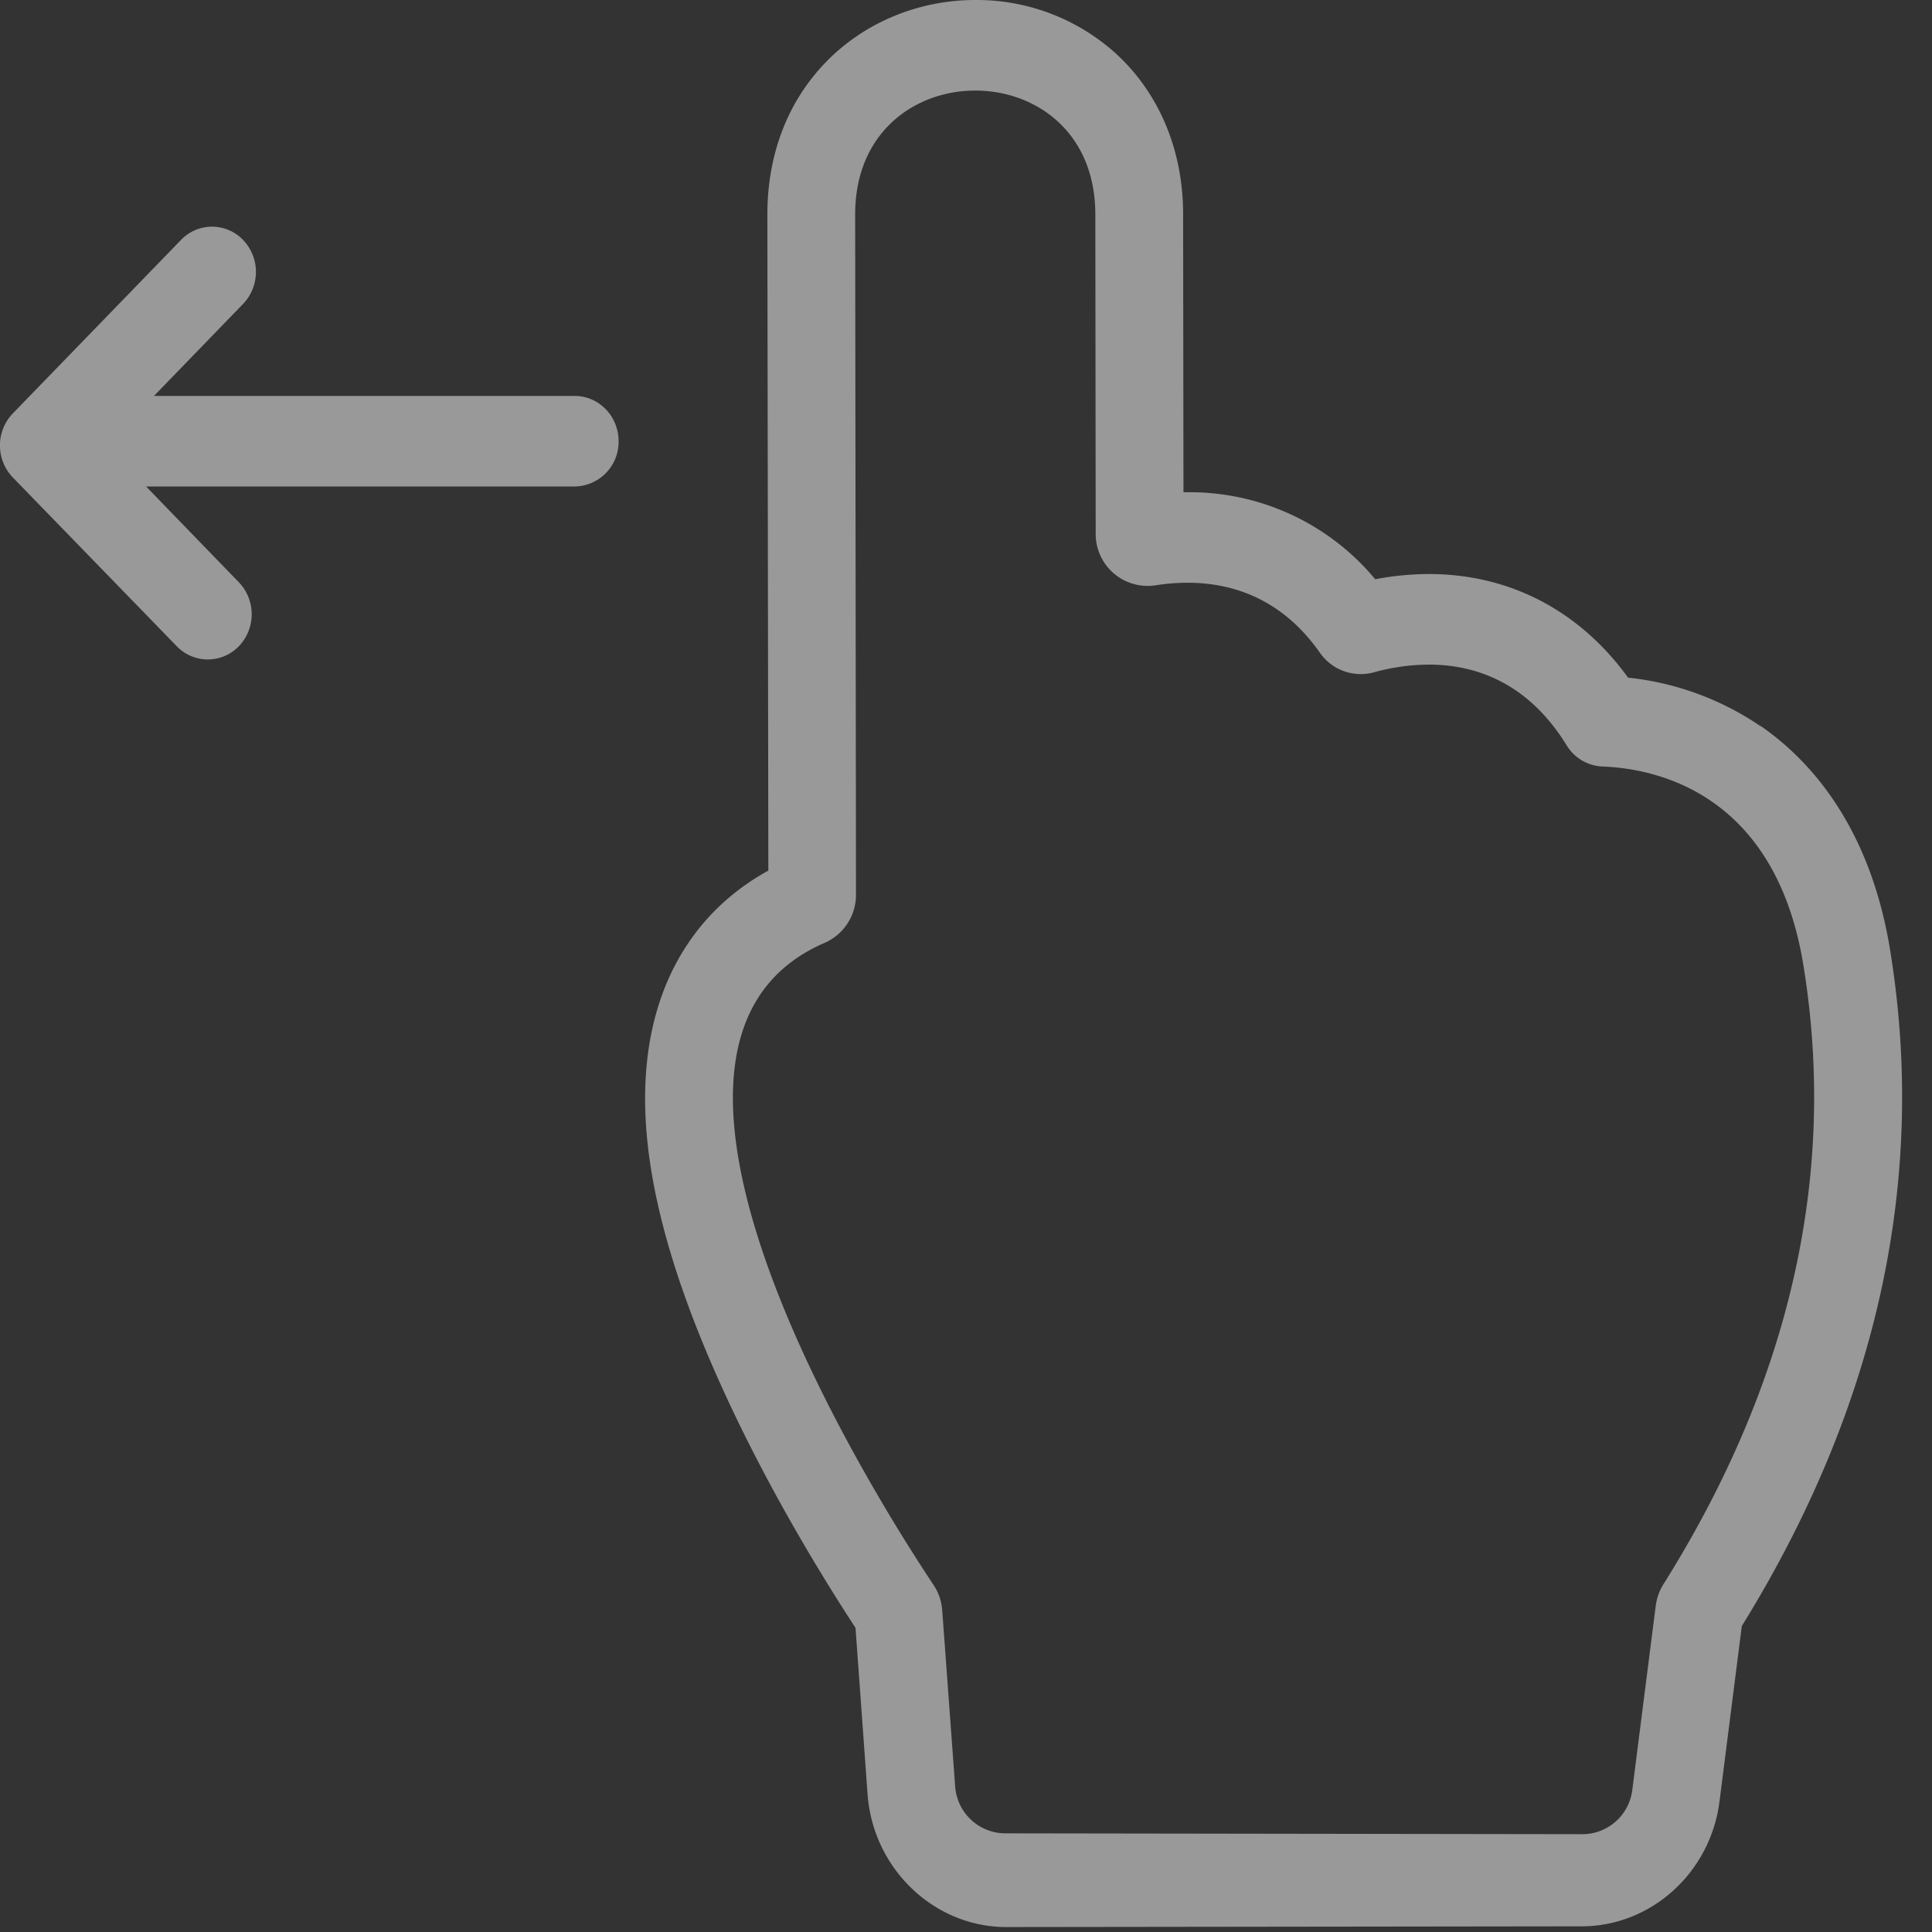 <svg xmlns="http://www.w3.org/2000/svg" width="16" height="16" viewBox="0 0 16 16">
    <rect x="0" y="0" width="16" height="16" fill="#333333" stroke="none"/>
    <g fill="#FFF" fill-rule="nonzero" opacity=".5">
        <path d="M.107 3.423l1.392-1.436a.356.356 0 0 1 .514 0 .383.383 0 0 1 0 .53l-.738.762h3.484c.201 0 .364.168.364.375a.37.37 0 0 1-.364.375H1.21l.768.793a.383.383 0 0 1 0 .53.357.357 0 0 1-.514 0L.106 3.954a.383.383 0 0 1 0-.53zM14.58 6.014a2.388 2.388 0 0 0-1.097-.402c-.402-.555-.981-.858-1.649-.858a2.37 2.37 0 0 0-.445.043 1.997 1.997 0 0 0-1.588-.72l-.003-2.304c0-.529-.198-1-.555-1.328A1.718 1.718 0 0 0 8.077 0c-.47 0-.92.187-1.237.514-.318.328-.485.765-.485 1.264L6.36 5.1l.003 2.11c-.46.253-.778.654-.926 1.171-.227.796-.046 1.822.554 3.135.394.864.868 1.62 1.094 1.965l.1 1.38c.046.615.55 1.098 1.149 1.098l4.766-.006c.575-.001 1.065-.445 1.14-1.033l.185-1.454c1.126-1.82 1.538-3.705 1.227-5.605-.17-1.034-.676-1.576-1.07-1.848zm-.803 7.104a.448.448 0 0 0-.065.181l-.194 1.524a.417.417 0 0 1-.42.367l-4.765-.007a.418.418 0 0 1-.423-.391l-.107-1.456a.433.433 0 0 0-.073-.212c-.436-.654-2.872-4.465-.9-5.316a.434.434 0 0 0 .259-.4l-.007-5.632c0-.684.497-1.026.995-1.026.497 0 .993.341.994 1.024l.003 2.643a.43.43 0 0 0 .49.431c.084-.013.175-.022.271-.022.358 0 .776.123 1.096.58a.412.412 0 0 0 .45.161 1.74 1.74 0 0 1 .453-.063c.374 0 .815.14 1.14.668a.366.366 0 0 0 .298.176c.43.016 1.427.21 1.662 1.64.217 1.323.117 3.1-1.157 5.13z"/>
    </g>
</svg>
